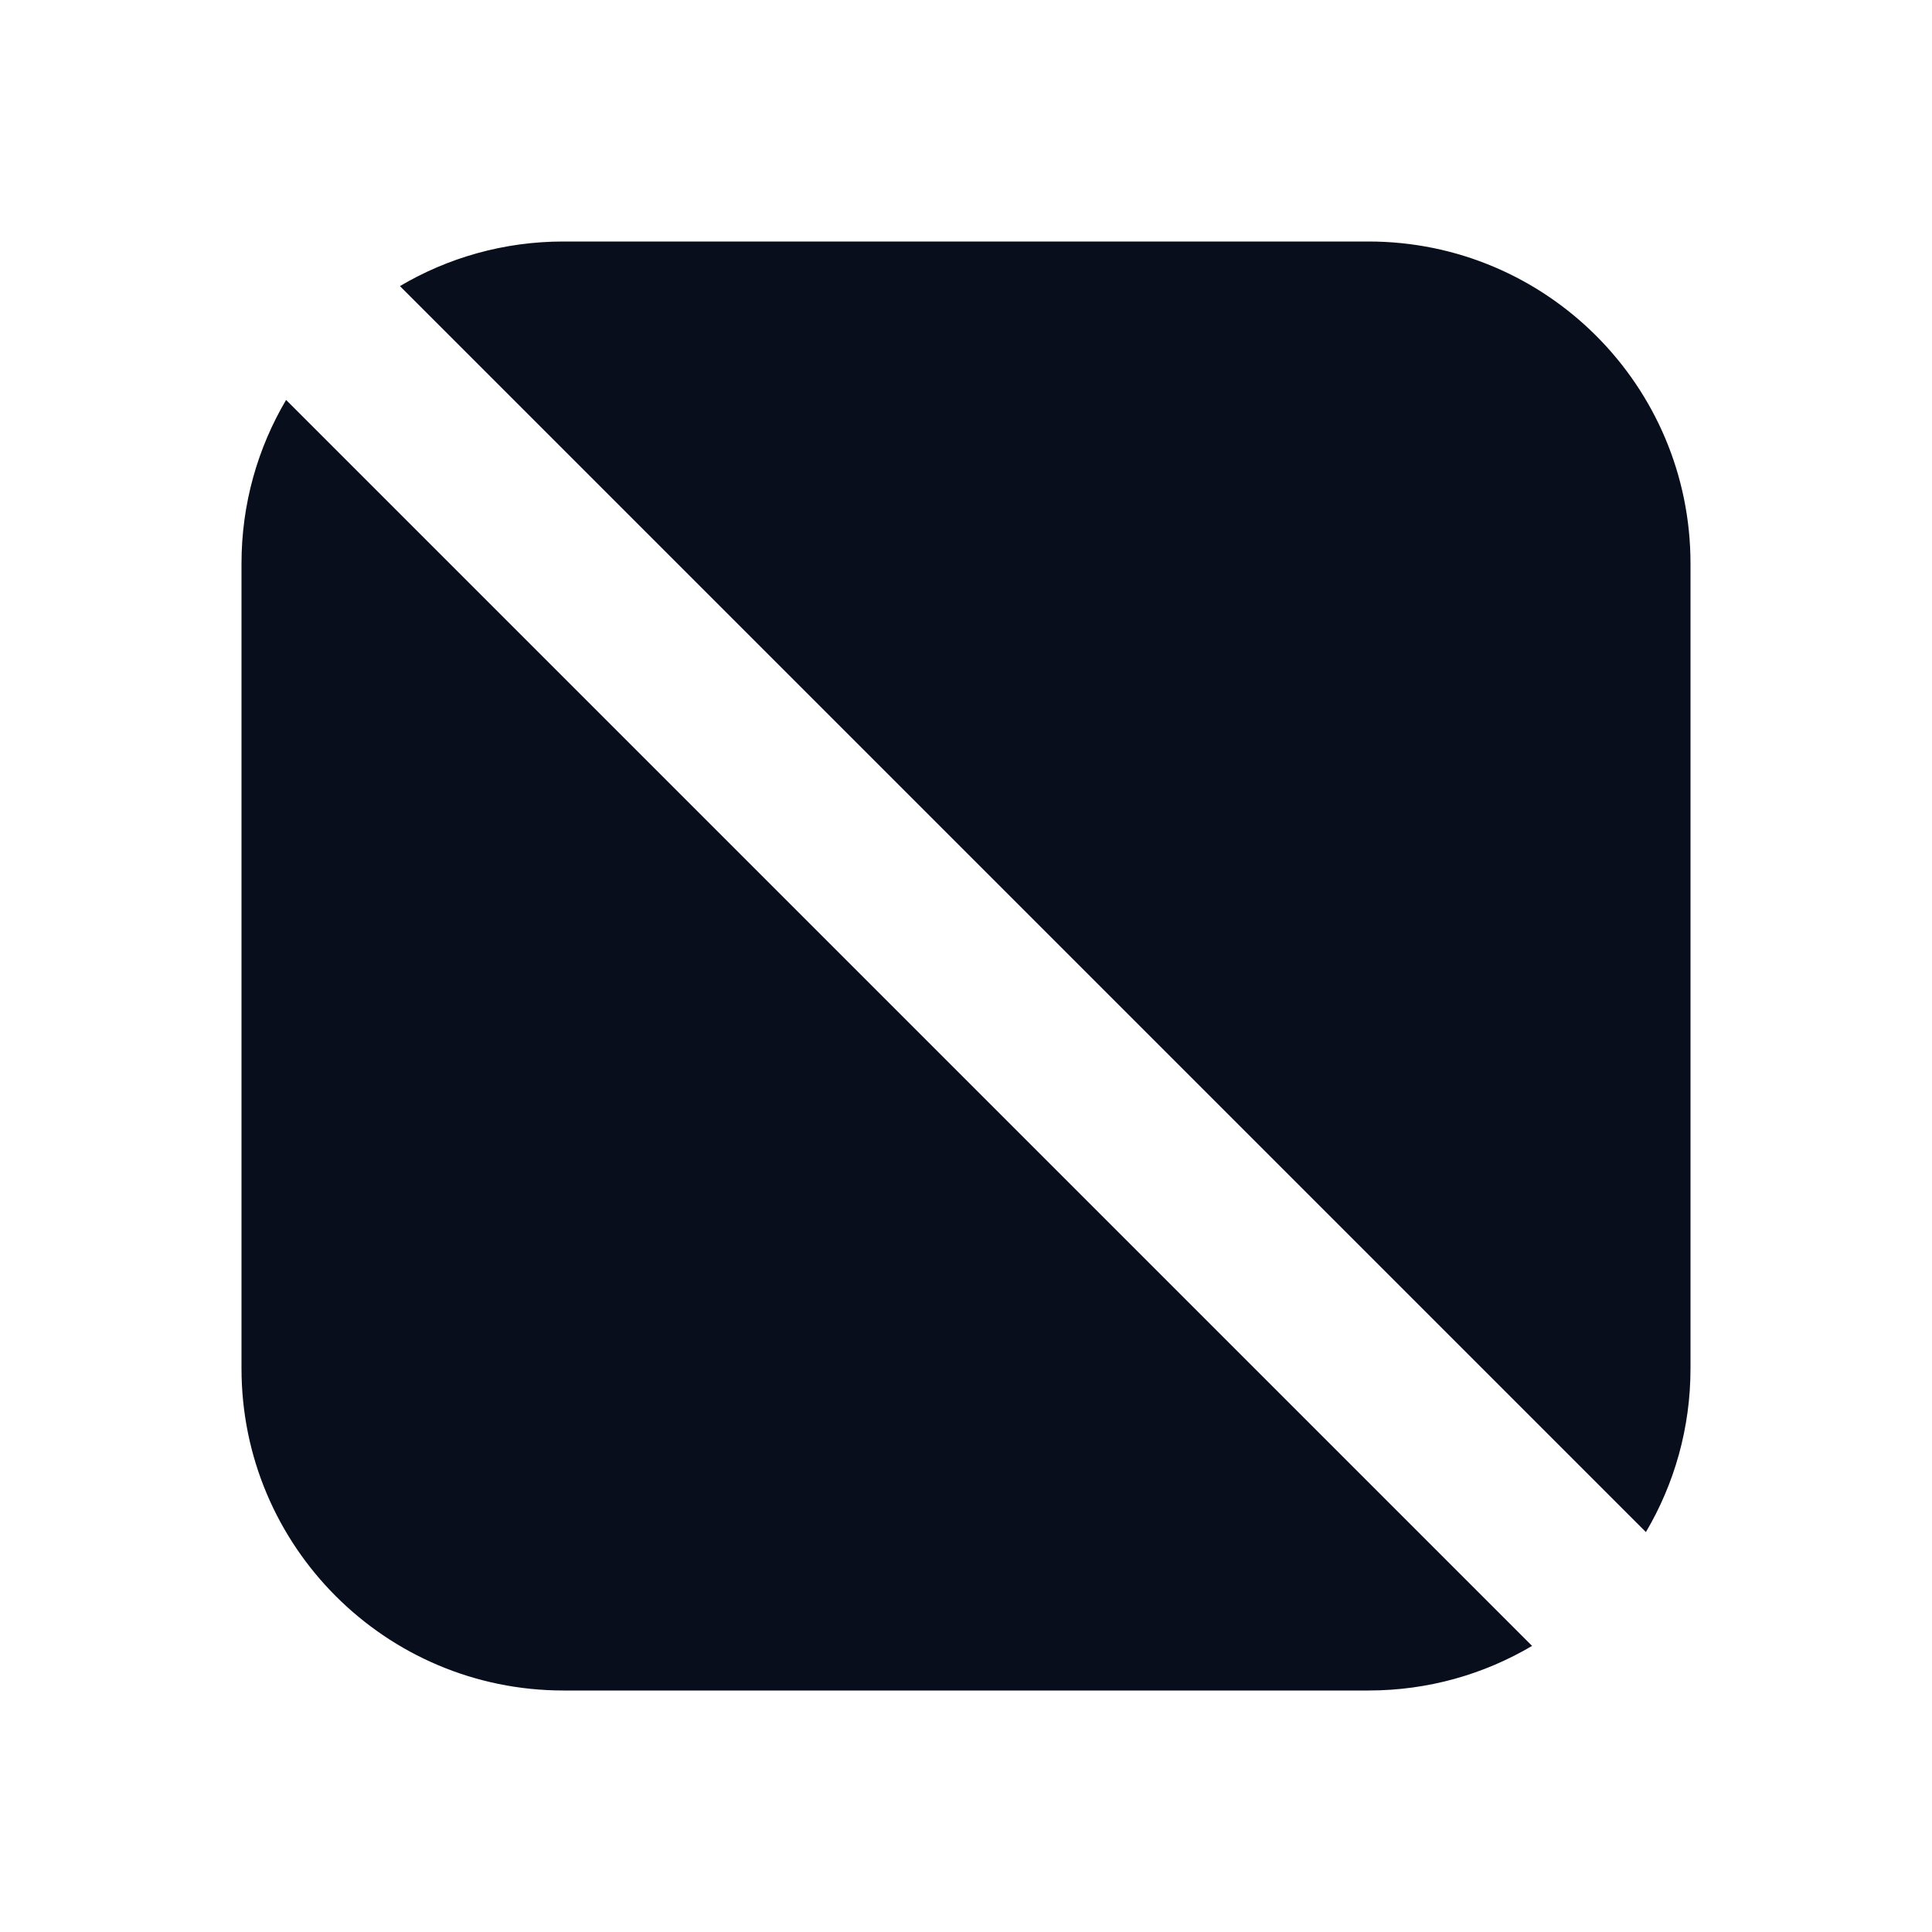 <svg width="24" height="24" viewBox="0 0 24 24" fill="none" xmlns="http://www.w3.org/2000/svg">
<path d="M4.968 3.554C5.564 3.202 6.258 3 7 3H17C19.209 3 21 4.791 21 7V17C21 17.742 20.798 18.436 20.446 19.032L4.968 3.554Z" fill="#090E1D"/>
<path d="M3.554 4.968C3.202 5.564 3 6.258 3 7V17C3 19.209 4.791 21 7 21H17C17.742 21 18.436 20.798 19.032 20.446L3.554 4.968Z" fill="#090E1D"/>
</svg>
